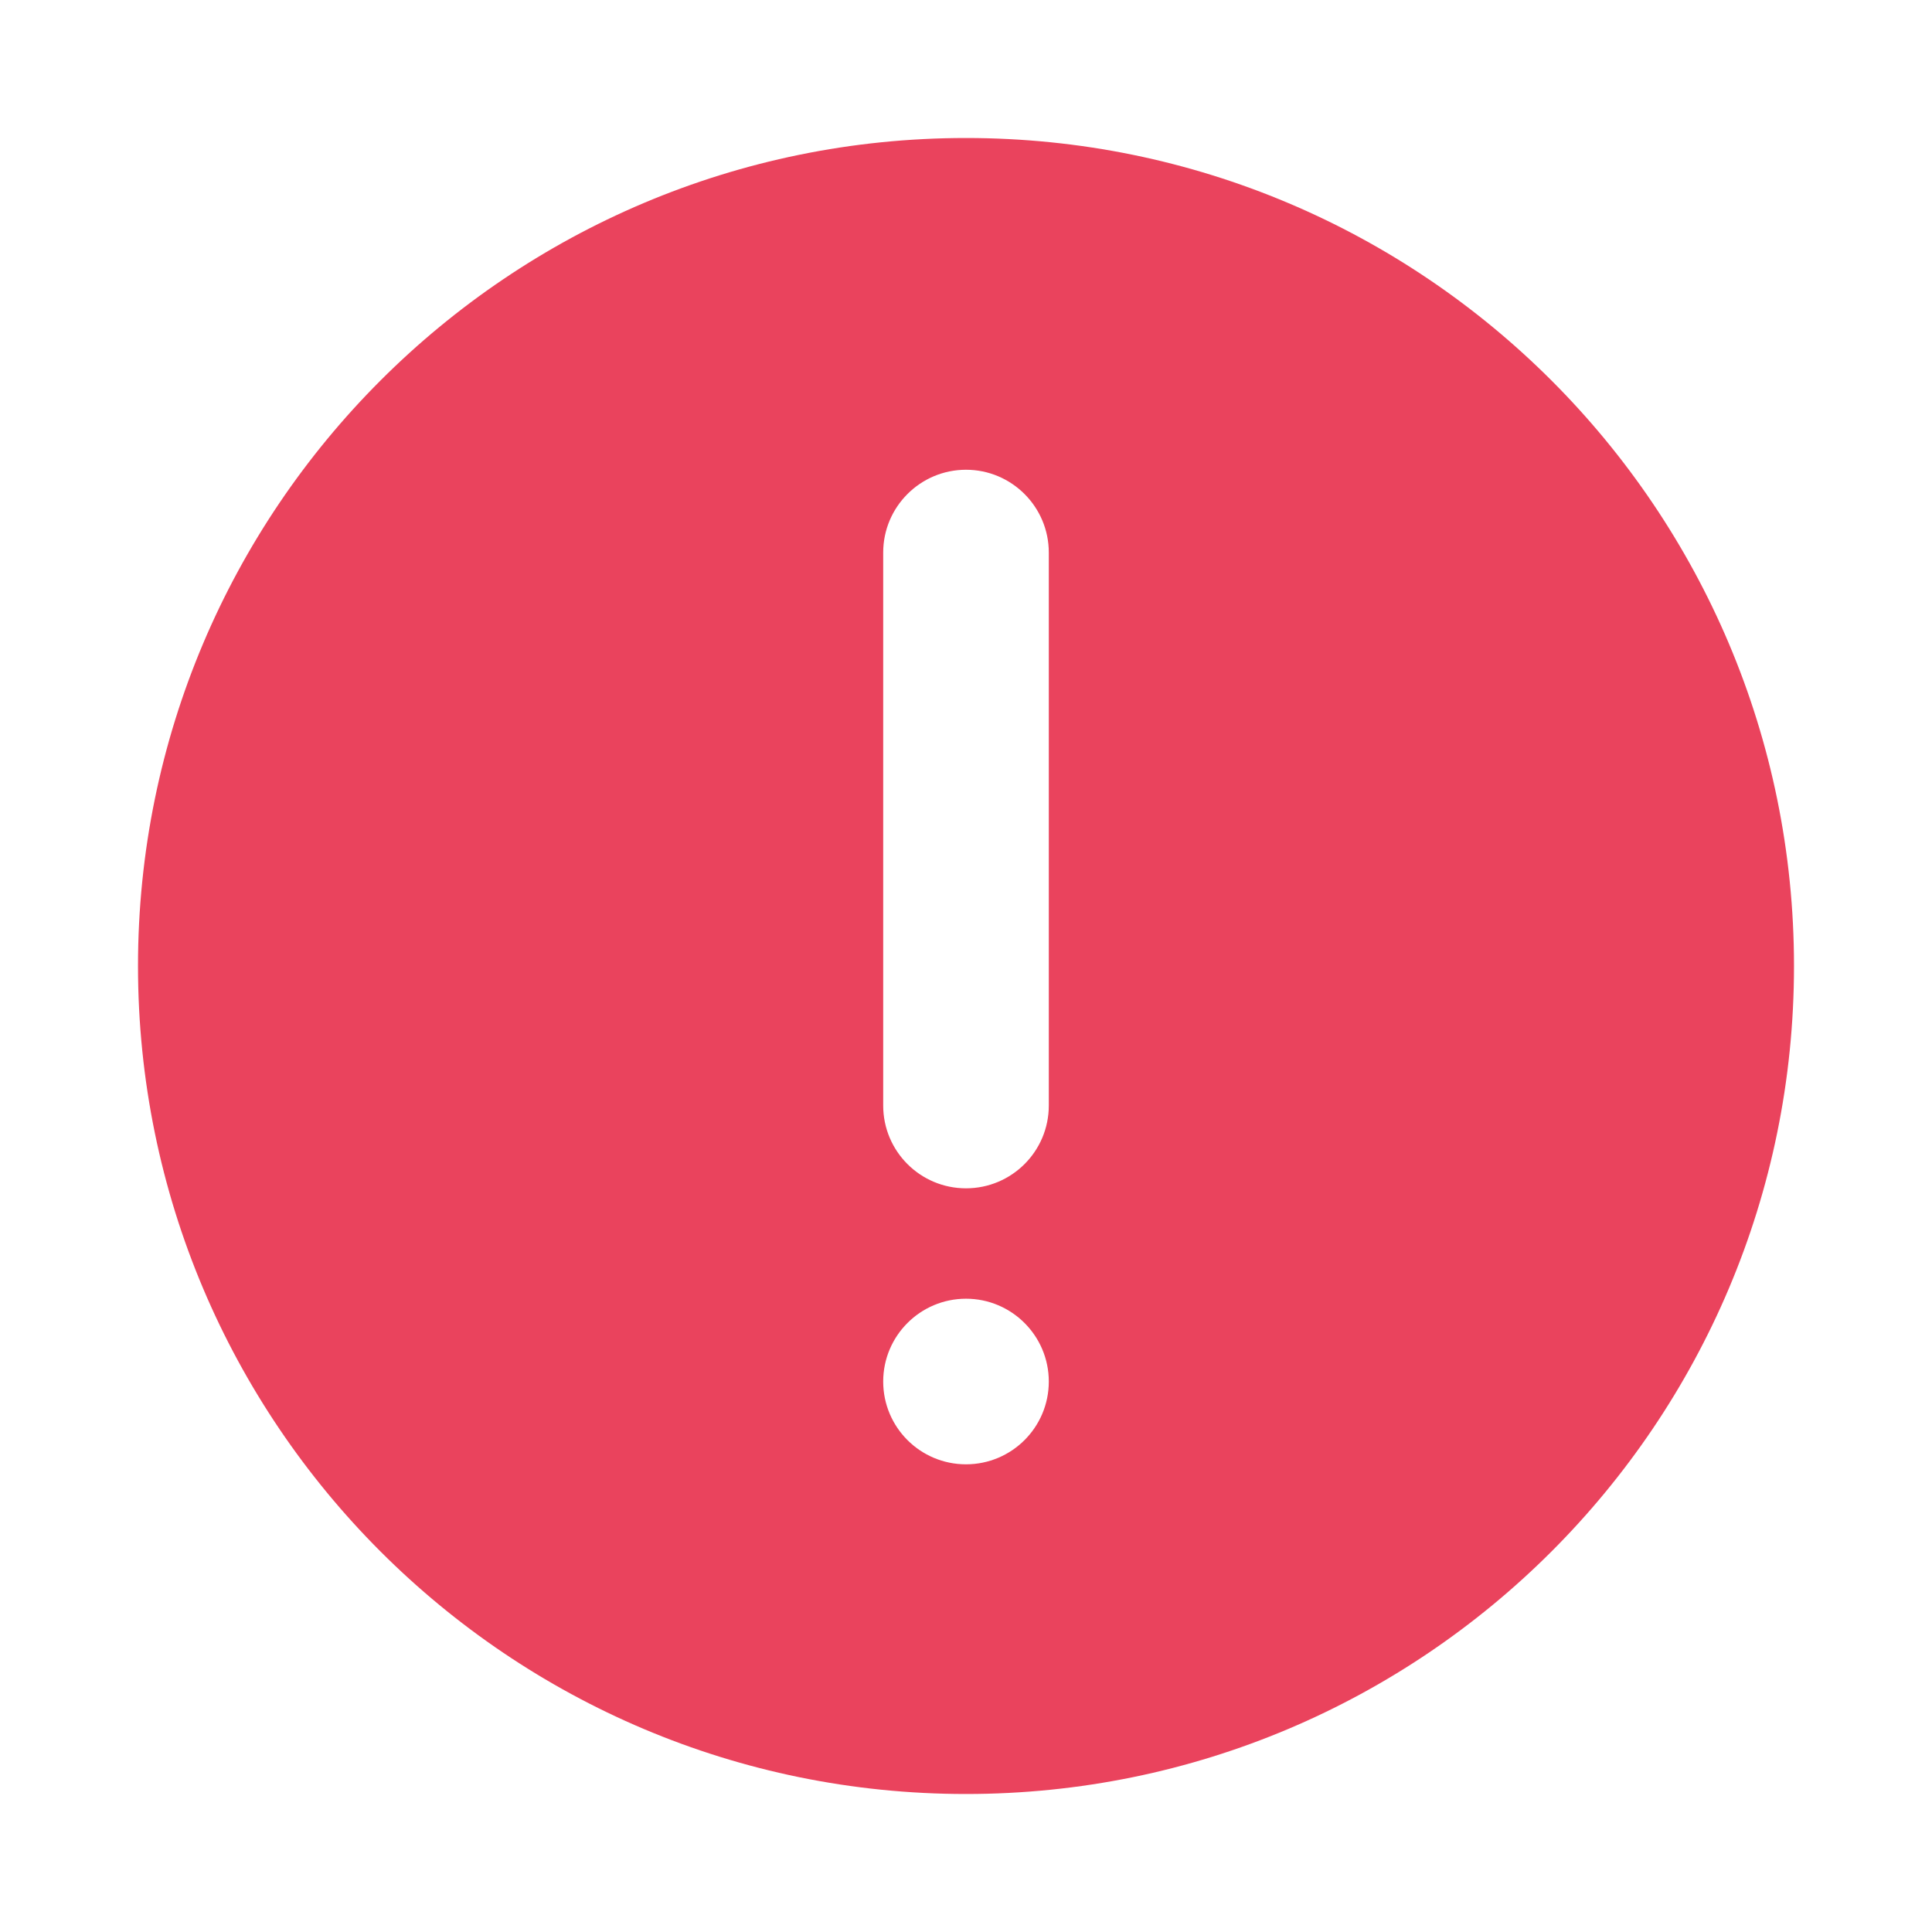 <?xml version="1.0" encoding="UTF-8"?>
<svg width="14px" height="14px" viewBox="0 0 14 14" version="1.1" xmlns="http://www.w3.org/2000/svg" xmlns:xlink="http://www.w3.org/1999/xlink">
    <g id="I05" stroke="none" stroke-width="1" fill="none" fill-rule="evenodd">
        <g id="03-状态切图" transform="translate(-541, -496)" fill="#EA435D">
            <g id="-mockplus-" transform="translate(541, 496)">
                <g id="01-icon/表格/报错面" transform="translate(1, 1)">
                    <path d="M6,0 C9.314,0 12,2.686 12,6 C12,9.314 9.314,12 6,12 C2.686,12 0,9.314 0,6 C0,2.686 2.686,0 6,0 Z M6,4.389 C5.669,4.389 5.4,4.657 5.4,4.989 L5.4,8.996 C5.4,9.327 5.669,9.596 6,9.596 C6.331,9.596 6.6,9.327 6.6,8.996 L6.6,4.989 C6.6,4.657 6.331,4.389 6,4.389 Z M6,2.389 C5.669,2.389 5.4,2.657 5.4,2.989 C5.4,3.32 5.669,3.589 6,3.589 C6.331,3.589 6.6,3.32 6.6,2.989 C6.6,2.657 6.331,2.389 6,2.389 Z" id="形状结合" transform="translate(6, 6) scale(1, -1) translate(-6, -6) "></path>
                </g>
            </g>
        </g>
    </g>
</svg>